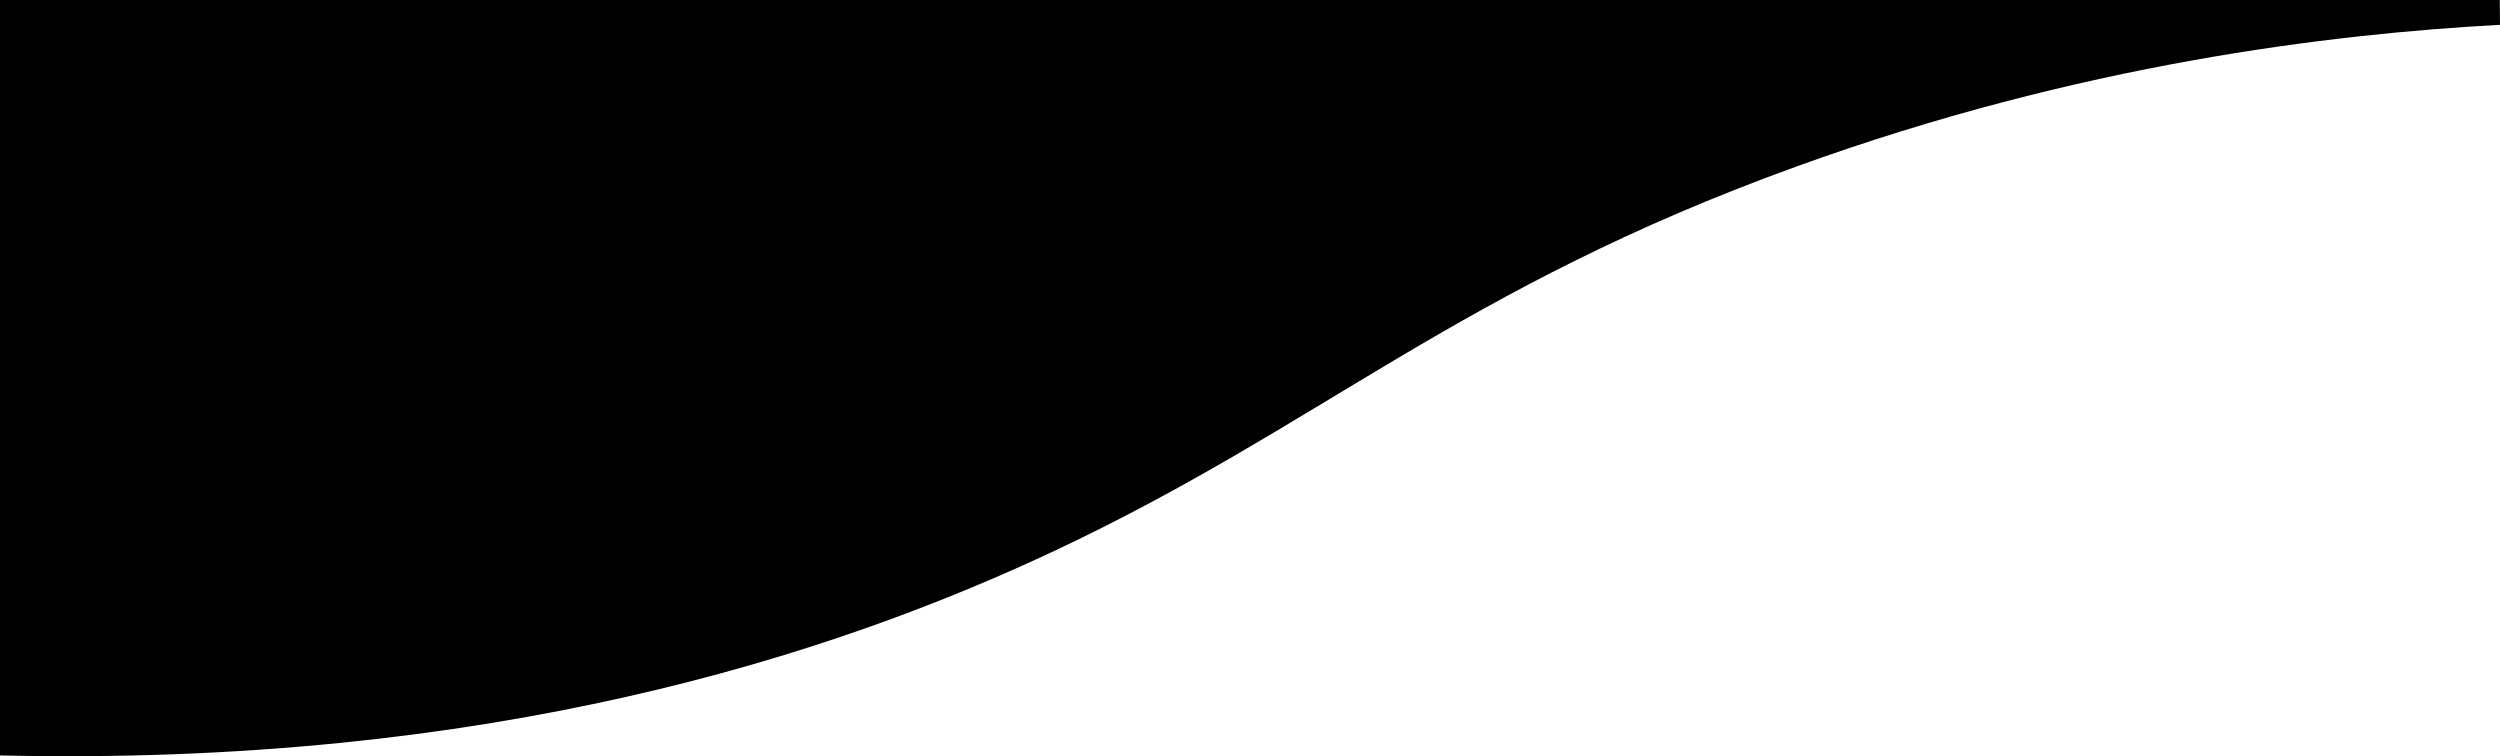 <?xml version="1.0" encoding="UTF-8"?><svg id="Layer_2" xmlns="http://www.w3.org/2000/svg" viewBox="0 0 3124 944.97"><g id="Layer_1-2"><path d="M3123.73,0H0V944c610.27,13.86,1037.12-123.79,1317.36-255.51,335.32-157.61,505.01-327.54,927.64-480.49,354.17-128.17,668.09-165.56,879-177l-.27-31Z"/></g></svg>